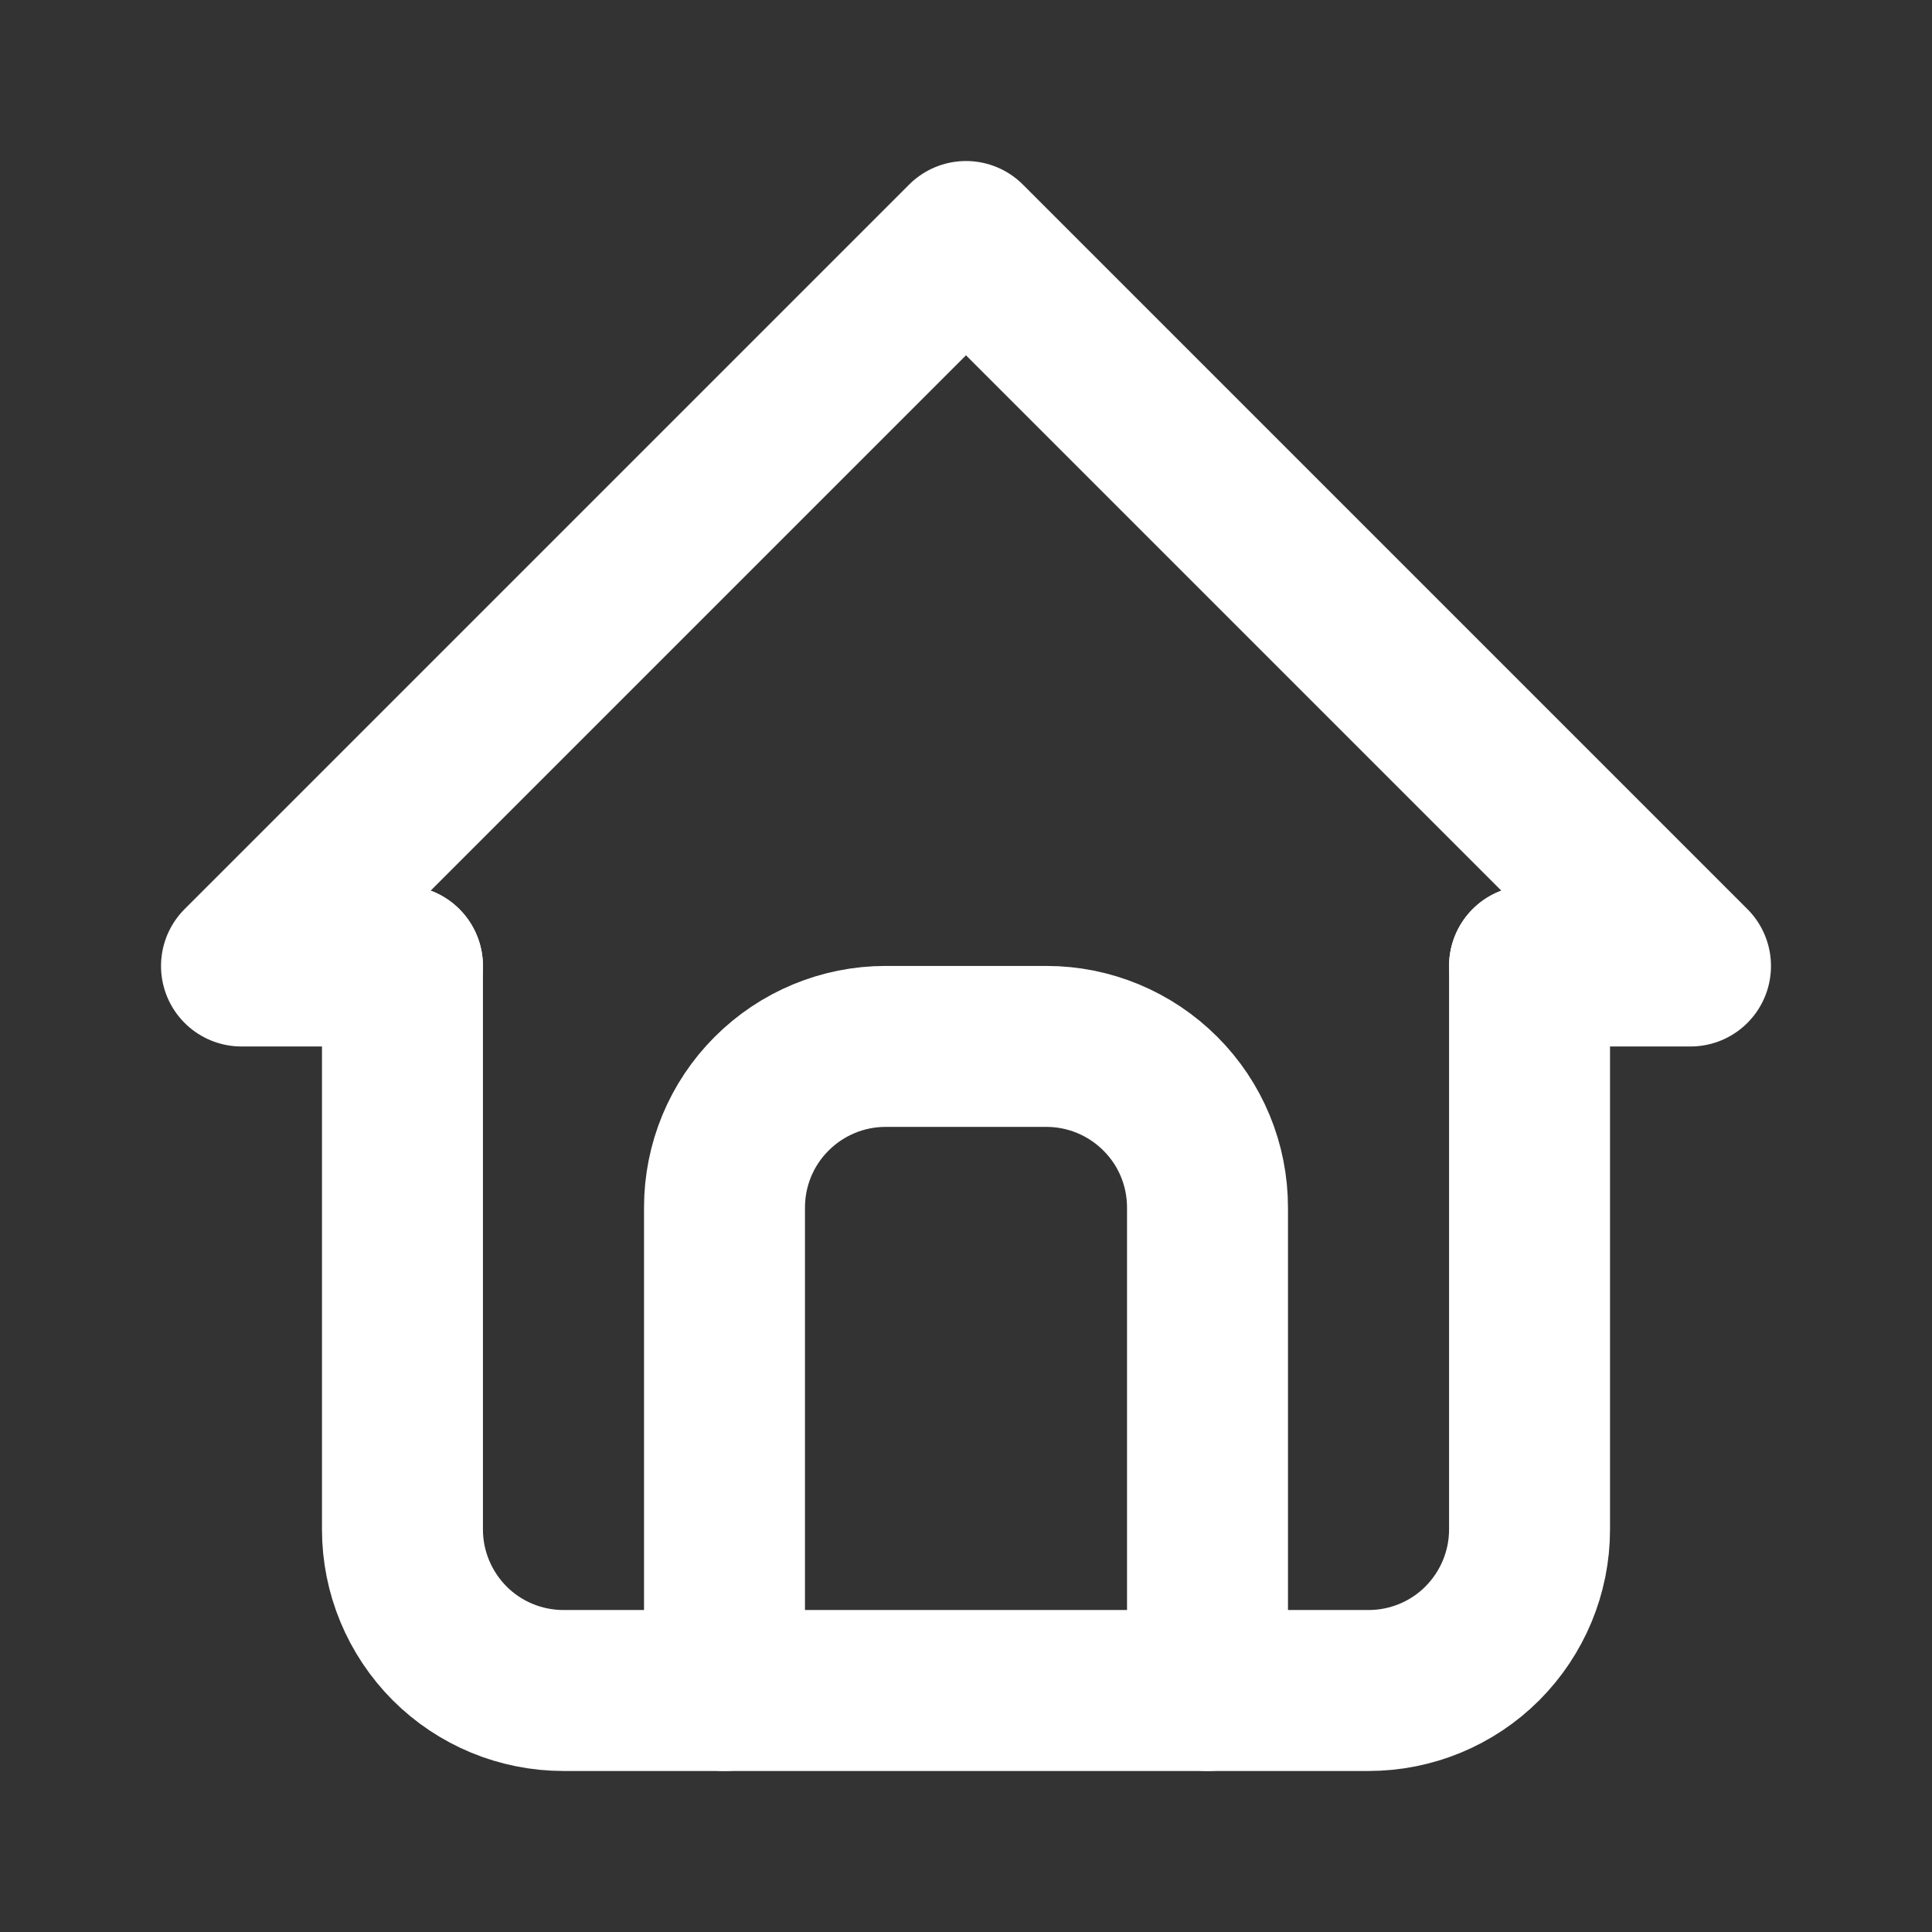 <svg width="16" height="16" viewBox="0 0 16 16" fill="none" xmlns="http://www.w3.org/2000/svg">
<rect x="0" y="0" width="16" height="16" fill="#333333" stroke="none"/>
<g clip-path="url(#clip0_5777_756)">
<path d="M3.333 8H2L8 2L14 8H12.667" stroke="white" stroke-width="1.333" stroke-linecap="round" stroke-linejoin="round"/>
<path d="M3.333 8V12.667C3.333 13.02 3.474 13.359 3.724 13.61C3.974 13.86 4.313 14 4.667 14H11.334C11.687 14 12.026 13.86 12.276 13.61C12.526 13.359 12.667 13.02 12.667 12.667V8" stroke="white" stroke-width="1.333" stroke-linecap="round" stroke-linejoin="round"/>
<path d="M6 14V10C6 9.646 6.14 9.307 6.391 9.057C6.641 8.807 6.98 8.666 7.333 8.666H8.667C9.02 8.666 9.359 8.807 9.609 9.057C9.86 9.307 10 9.646 10 10V14" stroke="white" stroke-width="1.333" stroke-linecap="round" stroke-linejoin="round"/>
</g>
<defs>
<clipPath id="clip0_5777_756">
<rect width="16" height="16" fill="white"/>
</clipPath>
</defs>
</svg>
